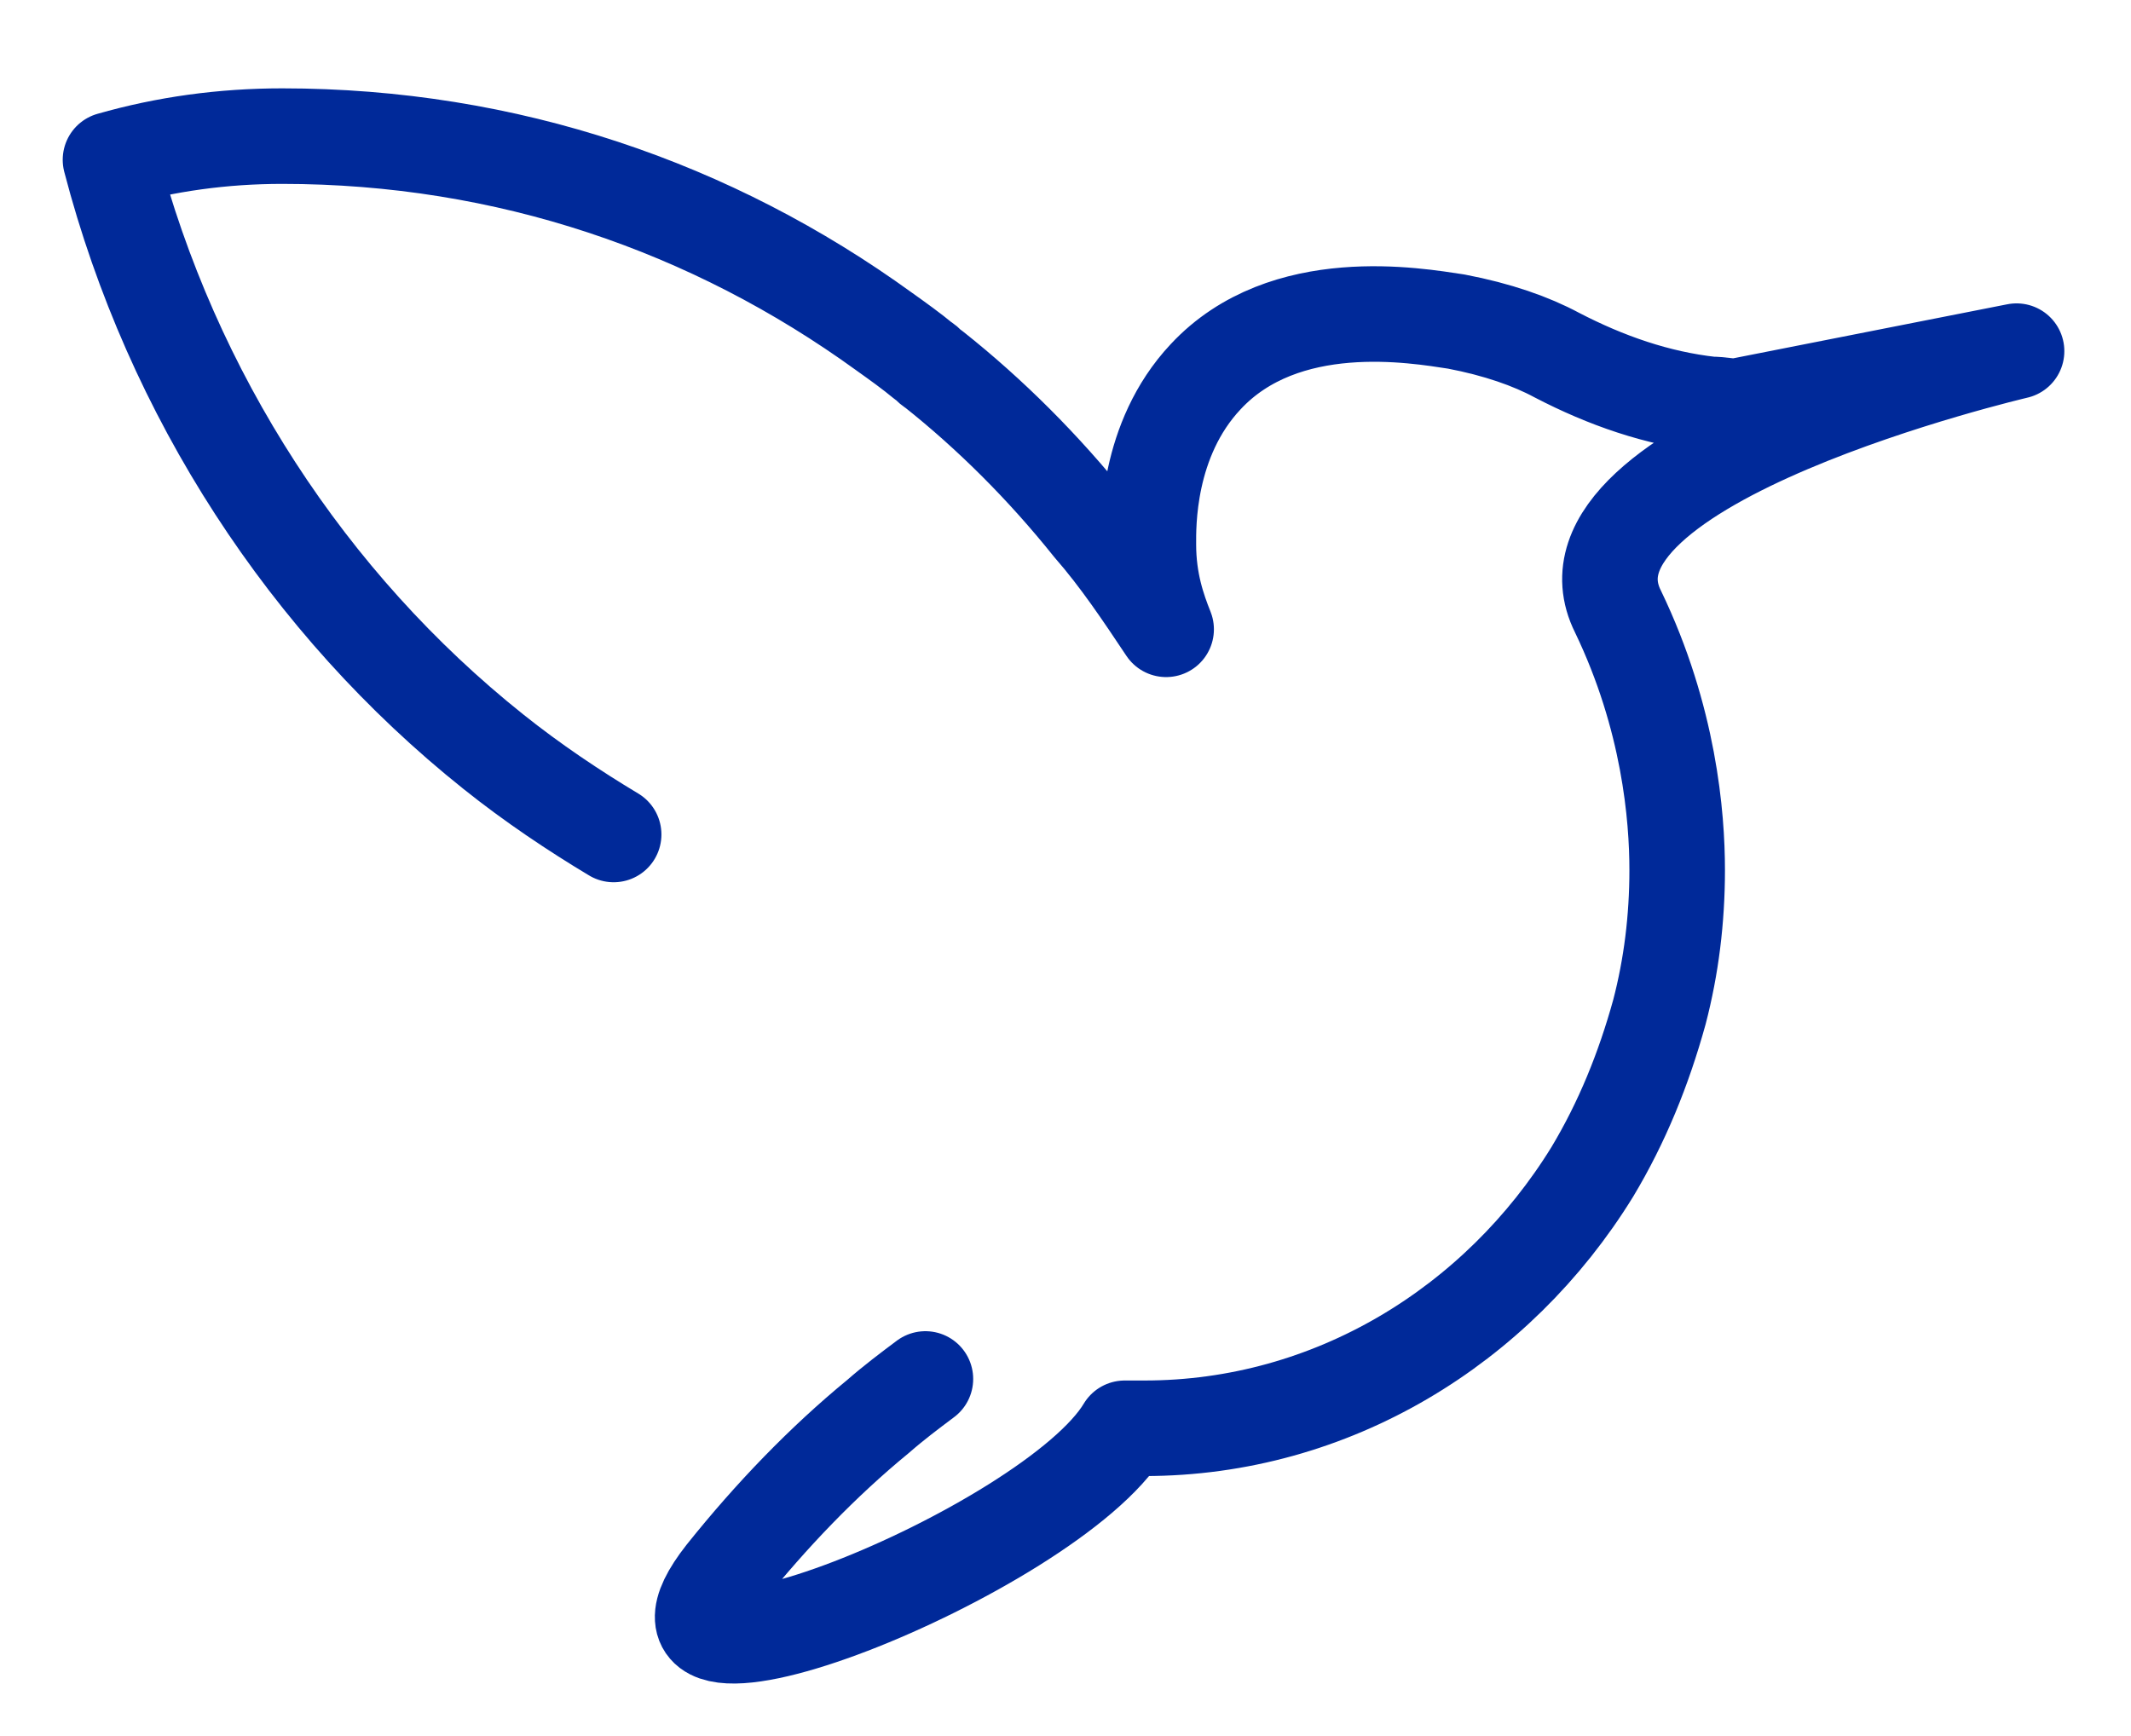 <?xml version="1.0" encoding="utf-8"?>
<!-- Generator: Adobe Illustrator 23.0.4, SVG Export Plug-In . SVG Version: 6.00 Build 0)  -->
<svg version="1.1" id="Calque_1" xmlns="http://www.w3.org/2000/svg" xmlns:xlink="http://www.w3.org/1999/xlink" x="0px" y="0px"
	 viewBox="0 0 108 88" style="enable-background:new 0 0 108 88;" xml:space="preserve">
<style type="text/css">
	.st0{fill:none;stroke:#002999;stroke-width:4.843;stroke-linecap:round;stroke-linejoin:round;stroke-miterlimit:10;}
</style>
<g>
	<g>
		<g>
			<path class="st0" d="M46.9,69.9c-0.8,0.6-1.6,1.2-2.4,1.9c-2.8,2.3-5.4,5-7.8,8c-6.3,8,16.6-1.2,20.3-7.4c0.3,0,0.7,0,1,0
				c9.5,0,17.9-5.2,22.7-13c1.5-2.5,2.6-5.2,3.4-8.1c0.6-2.3,0.9-4.7,0.9-7.2c0-2.7-0.4-7.7-3-13.1c-3.8-7.6,20.2-13.2,20.2-13.2
				L88,20.6c-0.4,0-0.8-0.1-1.3-0.1c-2.7-0.3-5.3-1.2-7.8-2.5c-1.3-0.7-3-1.3-5.1-1.7c-2-0.3-8.7-1.5-12.7,2.8
				c-3,3.2-2.9,7.6-2.9,8.5c0,1.9,0.5,3.3,0.9,4.3c-1.2-1.8-2.4-3.6-3.8-5.2c-2.4-3-5.1-5.7-8-8c-0.2-0.1-0.3-0.3-0.5-0.4
				c-0.6-0.5-1.3-1-2-1.5c-8.7-6.3-19.1-9.9-30.5-9.9c-3,0-5.9,0.4-8.7,1.2c3.1,11.9,10,22.5,19.4,30c2,1.6,4.1,3,6.1,4.2"/>
		</g>
	</g>
</g>
</svg>
